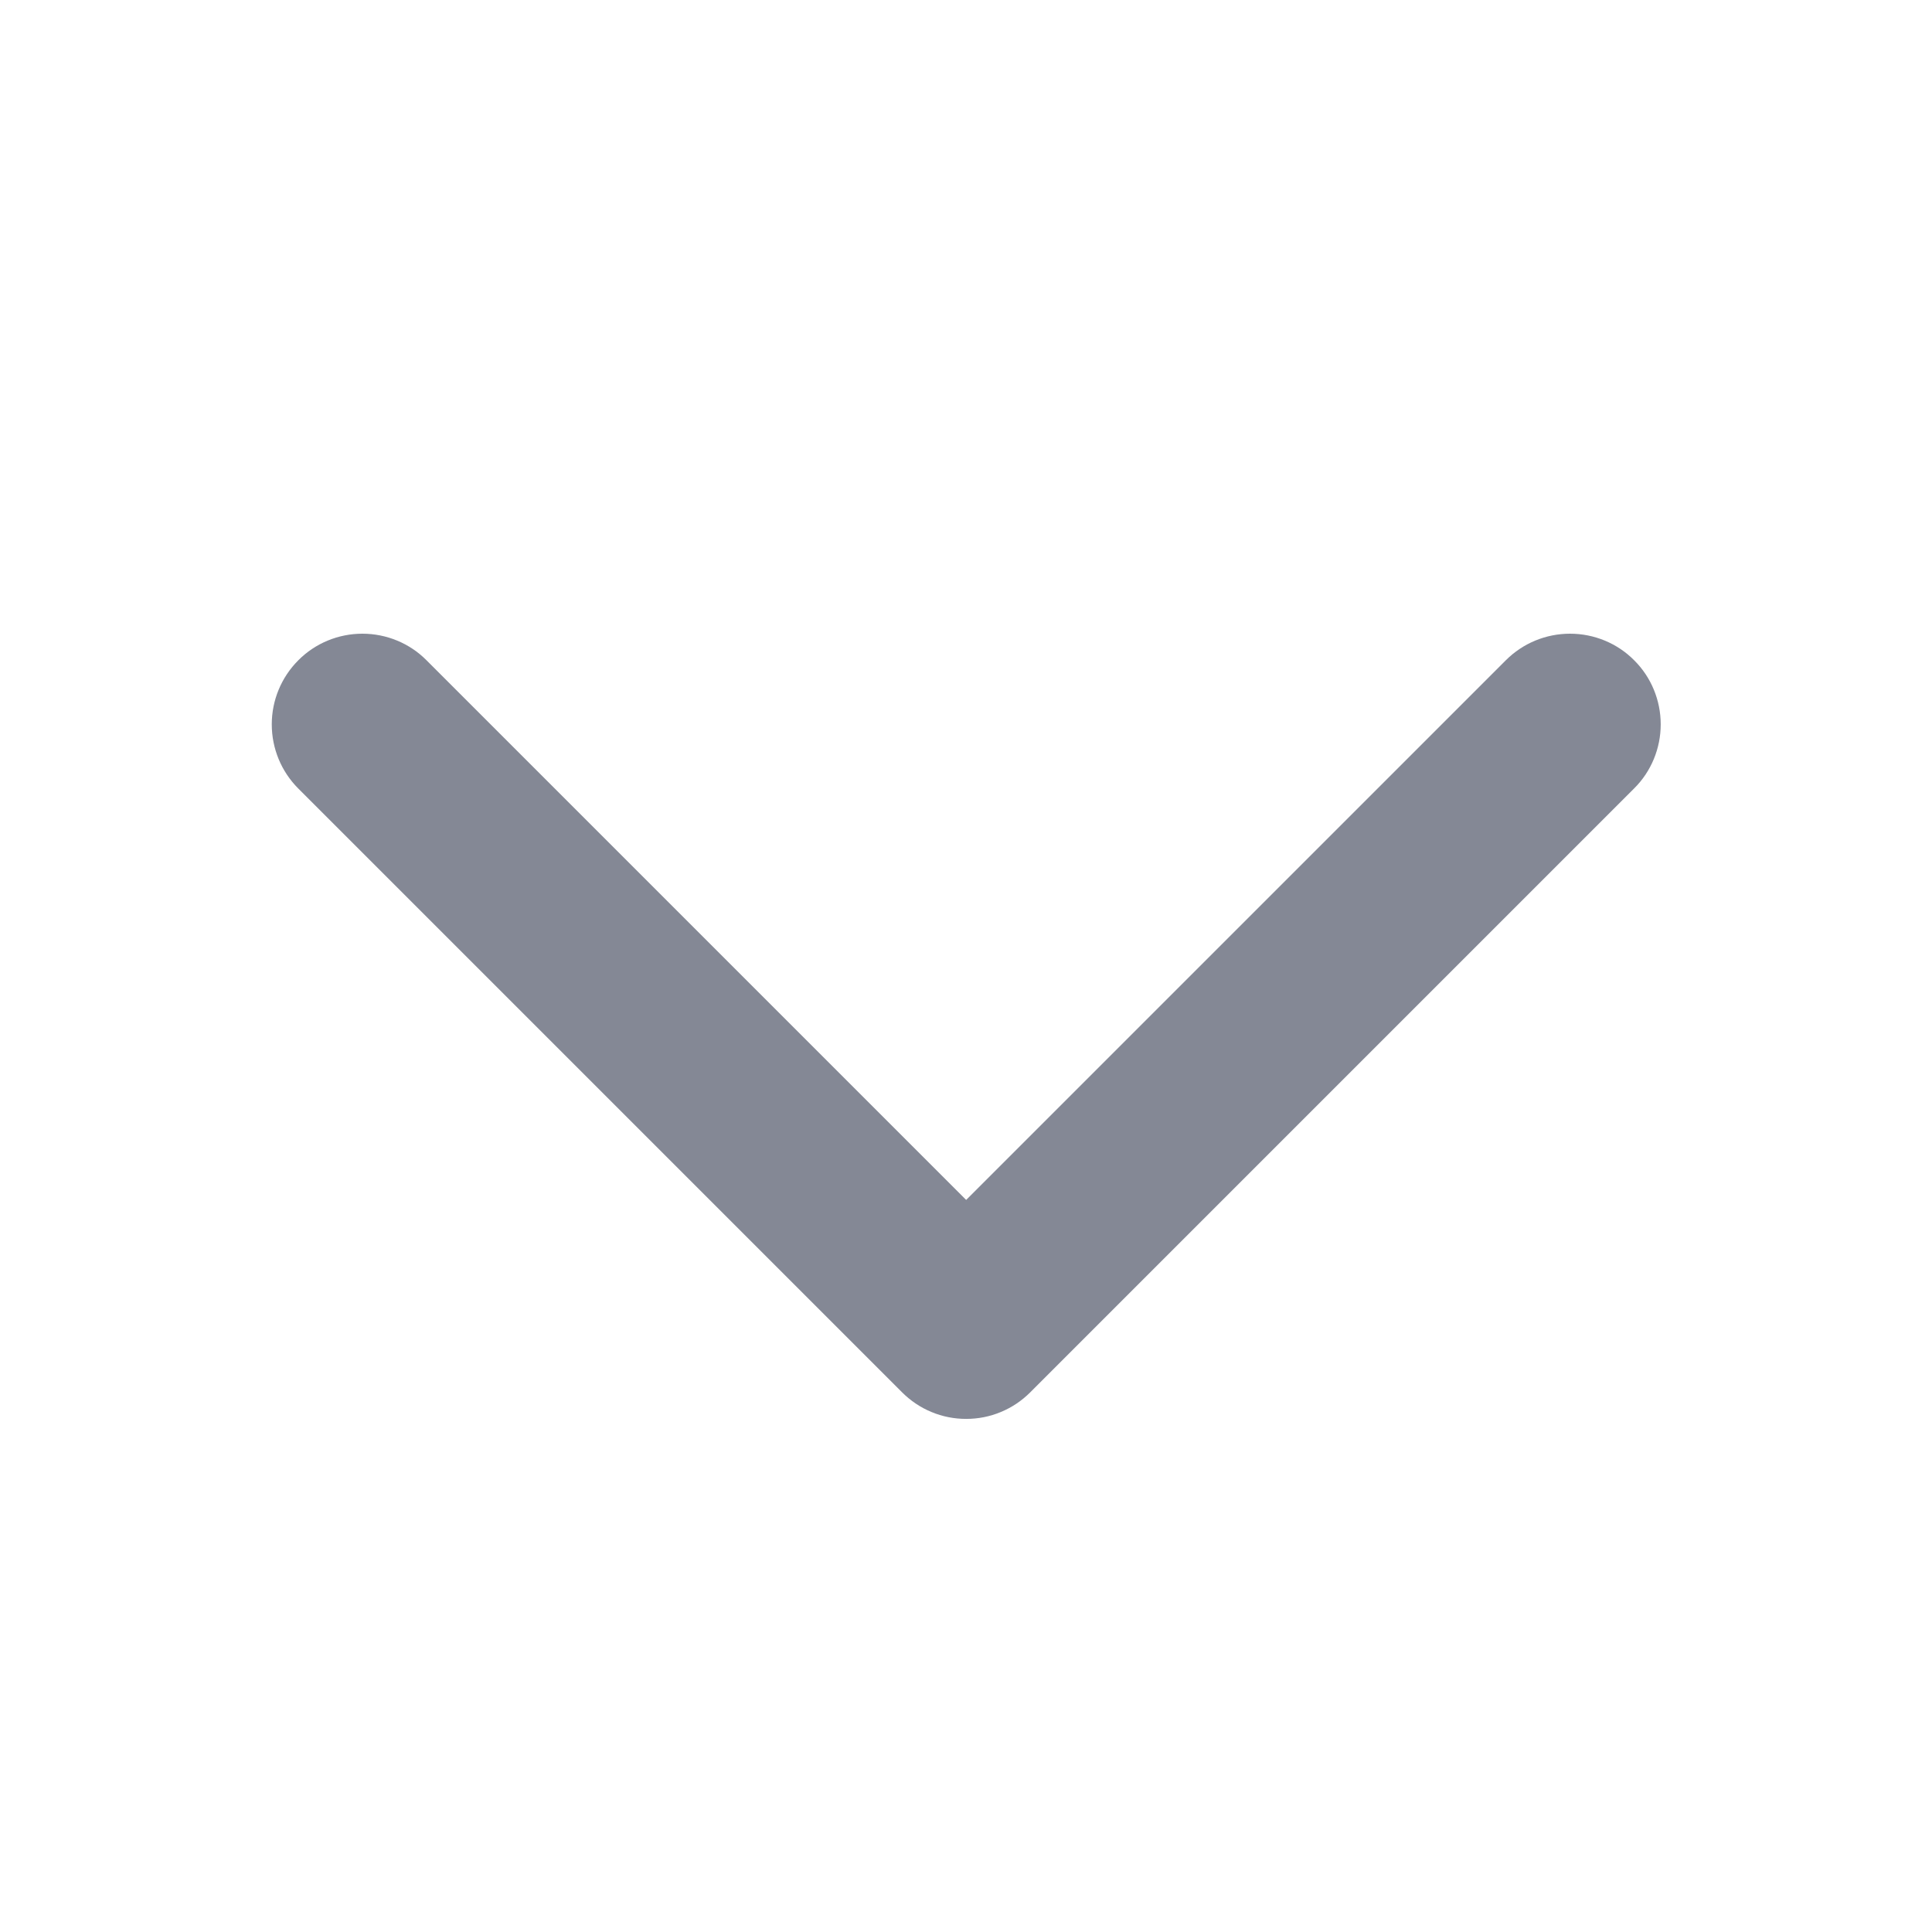 <svg width="12" height="12" viewBox="0 0 12 12" fill="none" xmlns="http://www.w3.org/2000/svg">
<g id="bold/CaretDown">
<path id="Vector" d="M10.149 4.898L6.399 8.648C6.347 8.7 6.285 8.742 6.217 8.77C6.148 8.799 6.075 8.813 6.001 8.813C5.927 8.813 5.854 8.799 5.785 8.77C5.717 8.742 5.655 8.7 5.603 8.648L1.853 4.898C1.747 4.792 1.688 4.649 1.688 4.499C1.688 4.35 1.747 4.207 1.853 4.101C1.958 3.995 2.102 3.936 2.251 3.936C2.4 3.936 2.544 3.995 2.649 4.101L6.001 7.453L9.353 4.101C9.459 3.995 9.602 3.936 9.752 3.936C9.901 3.936 10.045 3.995 10.15 4.101C10.256 4.206 10.315 4.35 10.315 4.499C10.315 4.648 10.256 4.792 10.15 4.897L10.149 4.898Z" fill="#848895"/>
</g>
</svg>
